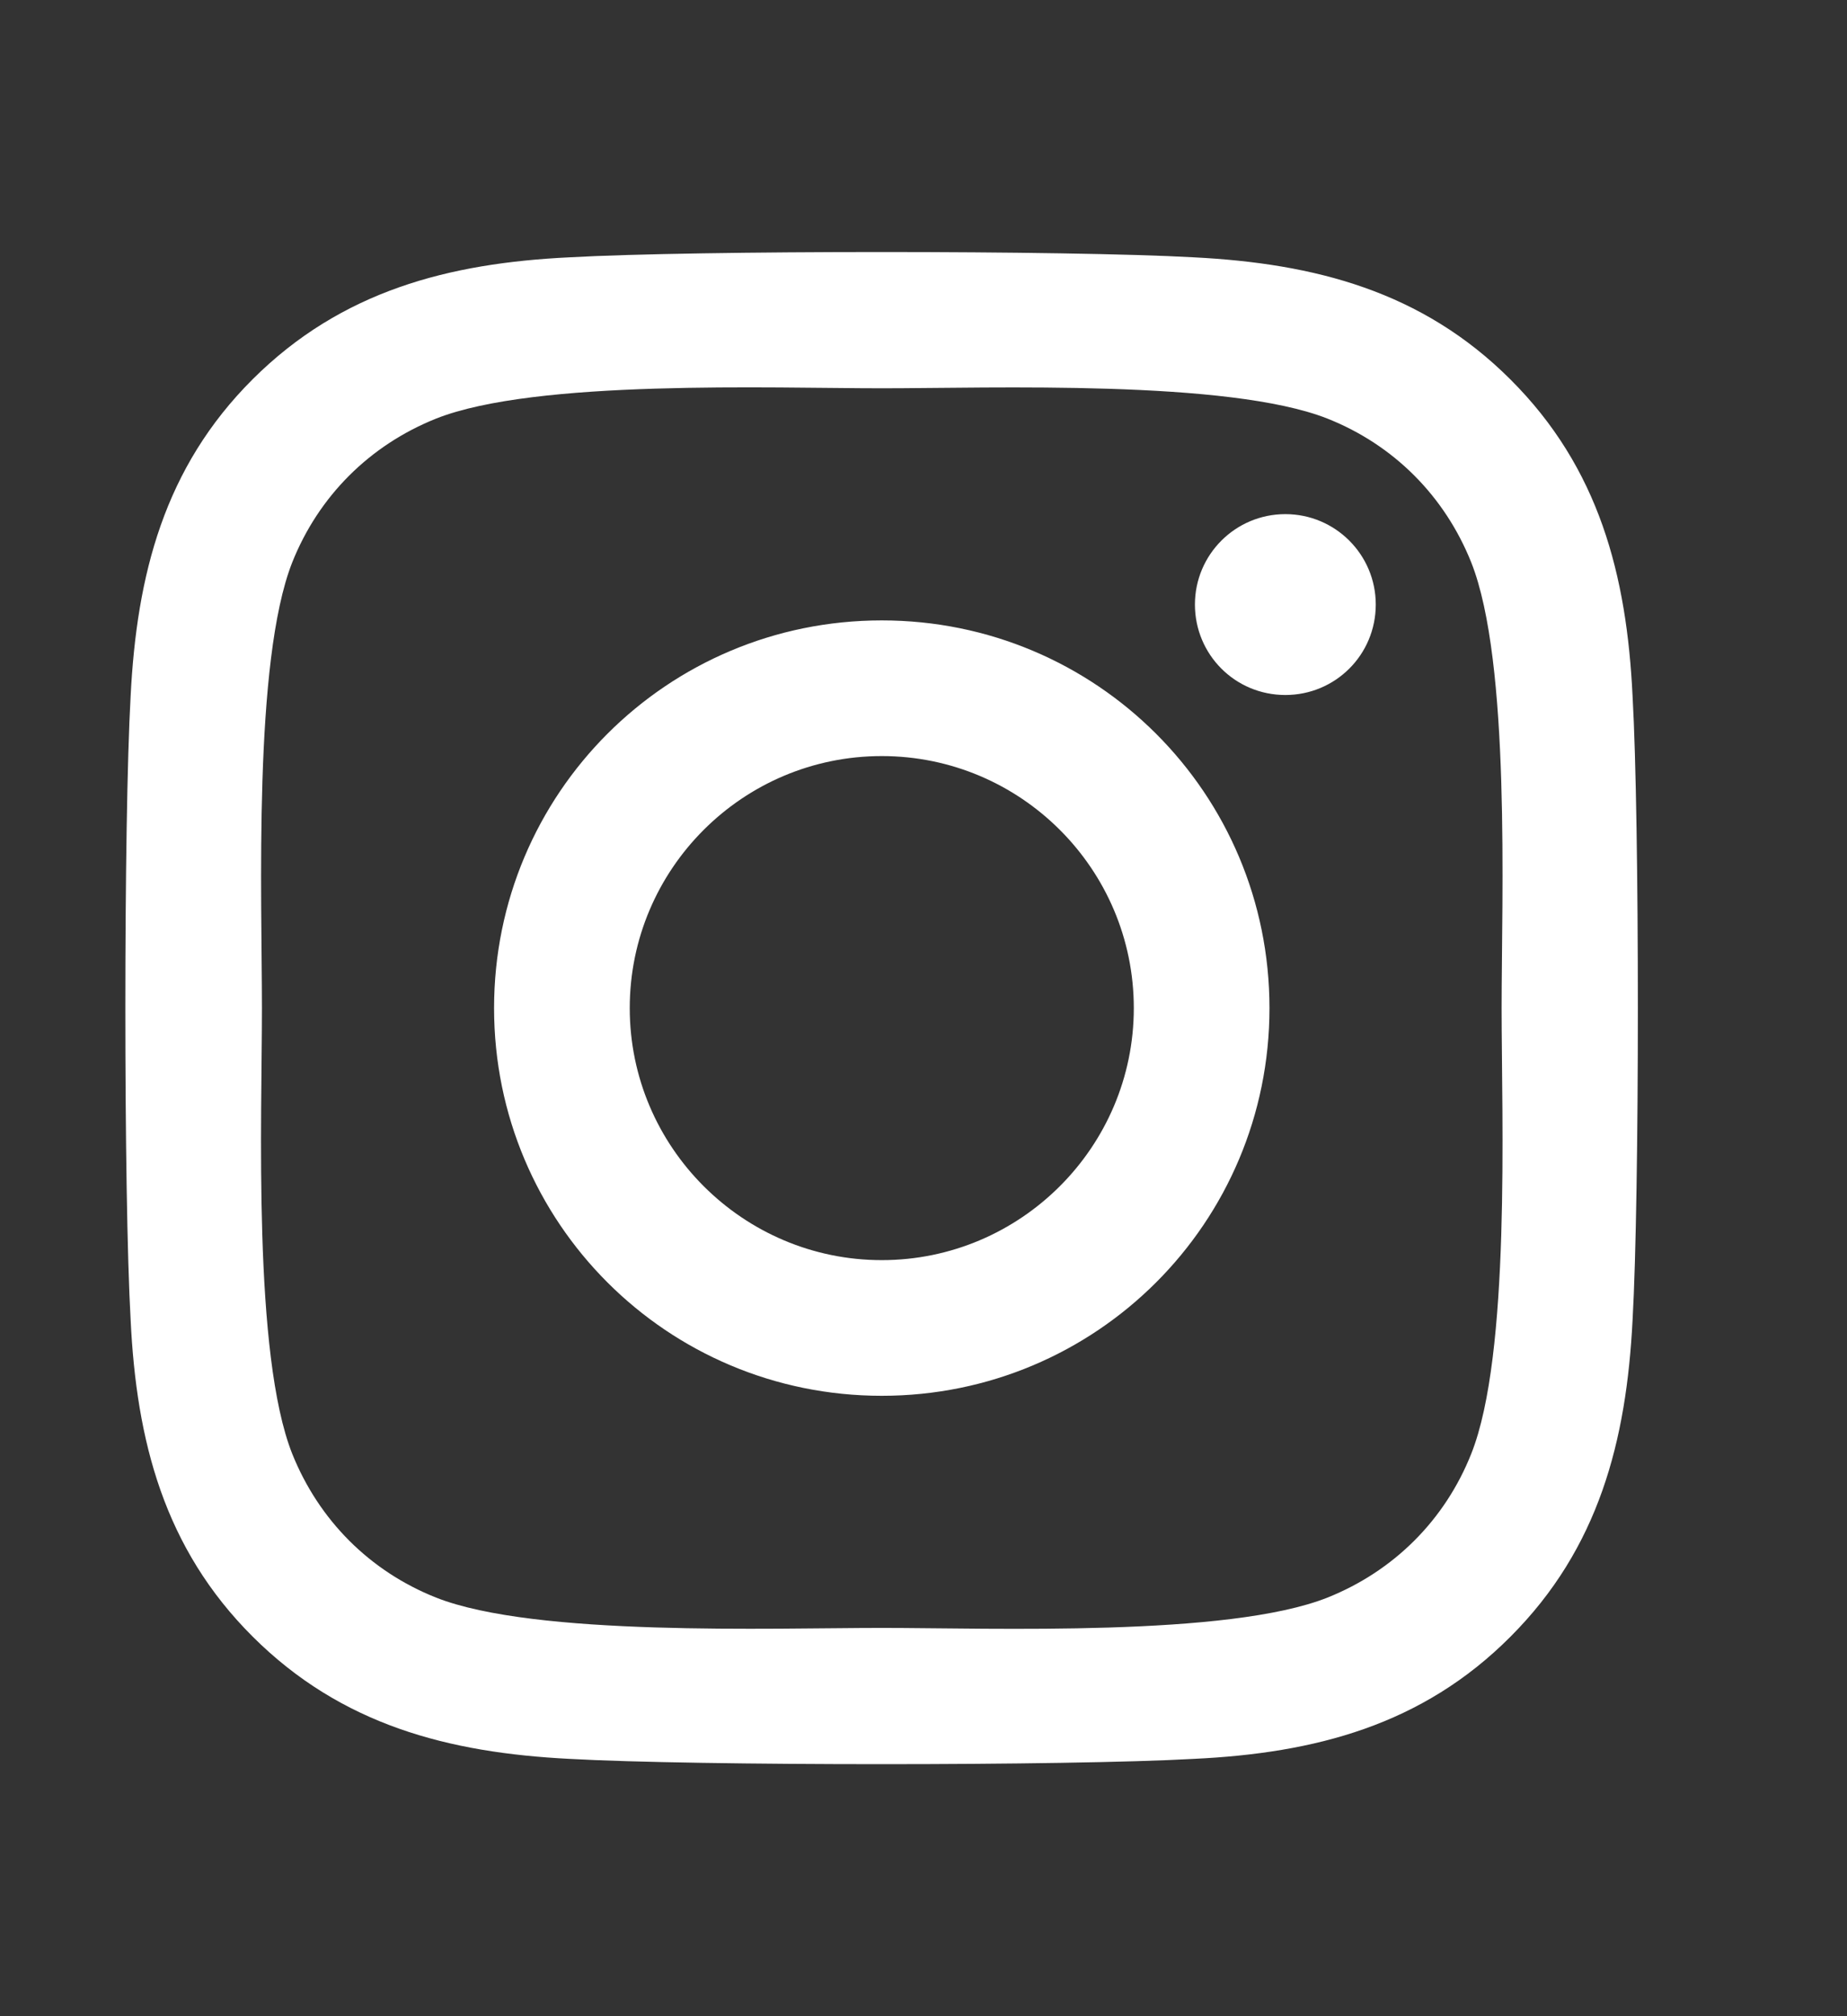 <svg width="22" height="24" viewBox="0 0 22 24" fill="none" xmlns="http://www.w3.org/2000/svg">
<rect x="0" y="0" width="22" height="24" fill="#333333" stroke="none"/>
<path d="M10.503 7.385C7.947 7.385 5.885 9.445 5.885 12C5.885 14.555 7.947 16.615 10.503 16.615C13.059 16.615 15.121 14.555 15.121 12C15.121 9.445 13.059 7.385 10.503 7.385ZM10.503 15C8.851 15 7.501 13.655 7.501 12C7.501 10.345 8.847 9 10.503 9C12.159 9 13.505 10.345 13.505 12C13.505 13.655 12.155 15 10.503 15V15ZM16.387 7.196C16.387 7.795 15.905 8.273 15.31 8.273C14.711 8.273 14.233 7.791 14.233 7.196C14.233 6.602 14.715 6.12 15.31 6.12C15.905 6.12 16.387 6.602 16.387 7.196ZM19.446 8.289C19.377 6.847 19.048 5.57 17.991 4.517C16.938 3.465 15.659 3.136 14.217 3.063C12.729 2.979 8.272 2.979 6.785 3.063C5.346 3.132 4.068 3.461 3.011 4.513C1.954 5.566 1.629 6.843 1.556 8.285C1.472 9.771 1.472 14.225 1.556 15.711C1.625 17.153 1.954 18.43 3.011 19.483C4.068 20.535 5.342 20.864 6.785 20.937C8.272 21.021 12.729 21.021 14.217 20.937C15.659 20.869 16.938 20.539 17.991 19.483C19.044 18.43 19.373 17.153 19.446 15.711C19.53 14.225 19.53 9.775 19.446 8.289V8.289ZM17.524 17.306C17.211 18.093 16.604 18.7 15.812 19.017C14.627 19.487 11.813 19.378 10.503 19.378C9.193 19.378 6.375 19.483 5.194 19.017C4.406 18.704 3.799 18.097 3.481 17.306C3.011 16.121 3.12 13.309 3.12 12C3.12 10.691 3.015 7.875 3.481 6.694C3.795 5.907 4.402 5.3 5.194 4.983C6.379 4.513 9.193 4.622 10.503 4.622C11.813 4.622 14.631 4.517 15.812 4.983C16.6 5.296 17.207 5.903 17.524 6.694C17.995 7.879 17.886 10.691 17.886 12C17.886 13.309 17.995 16.125 17.524 17.306Z" fill="white"/>
</svg>

